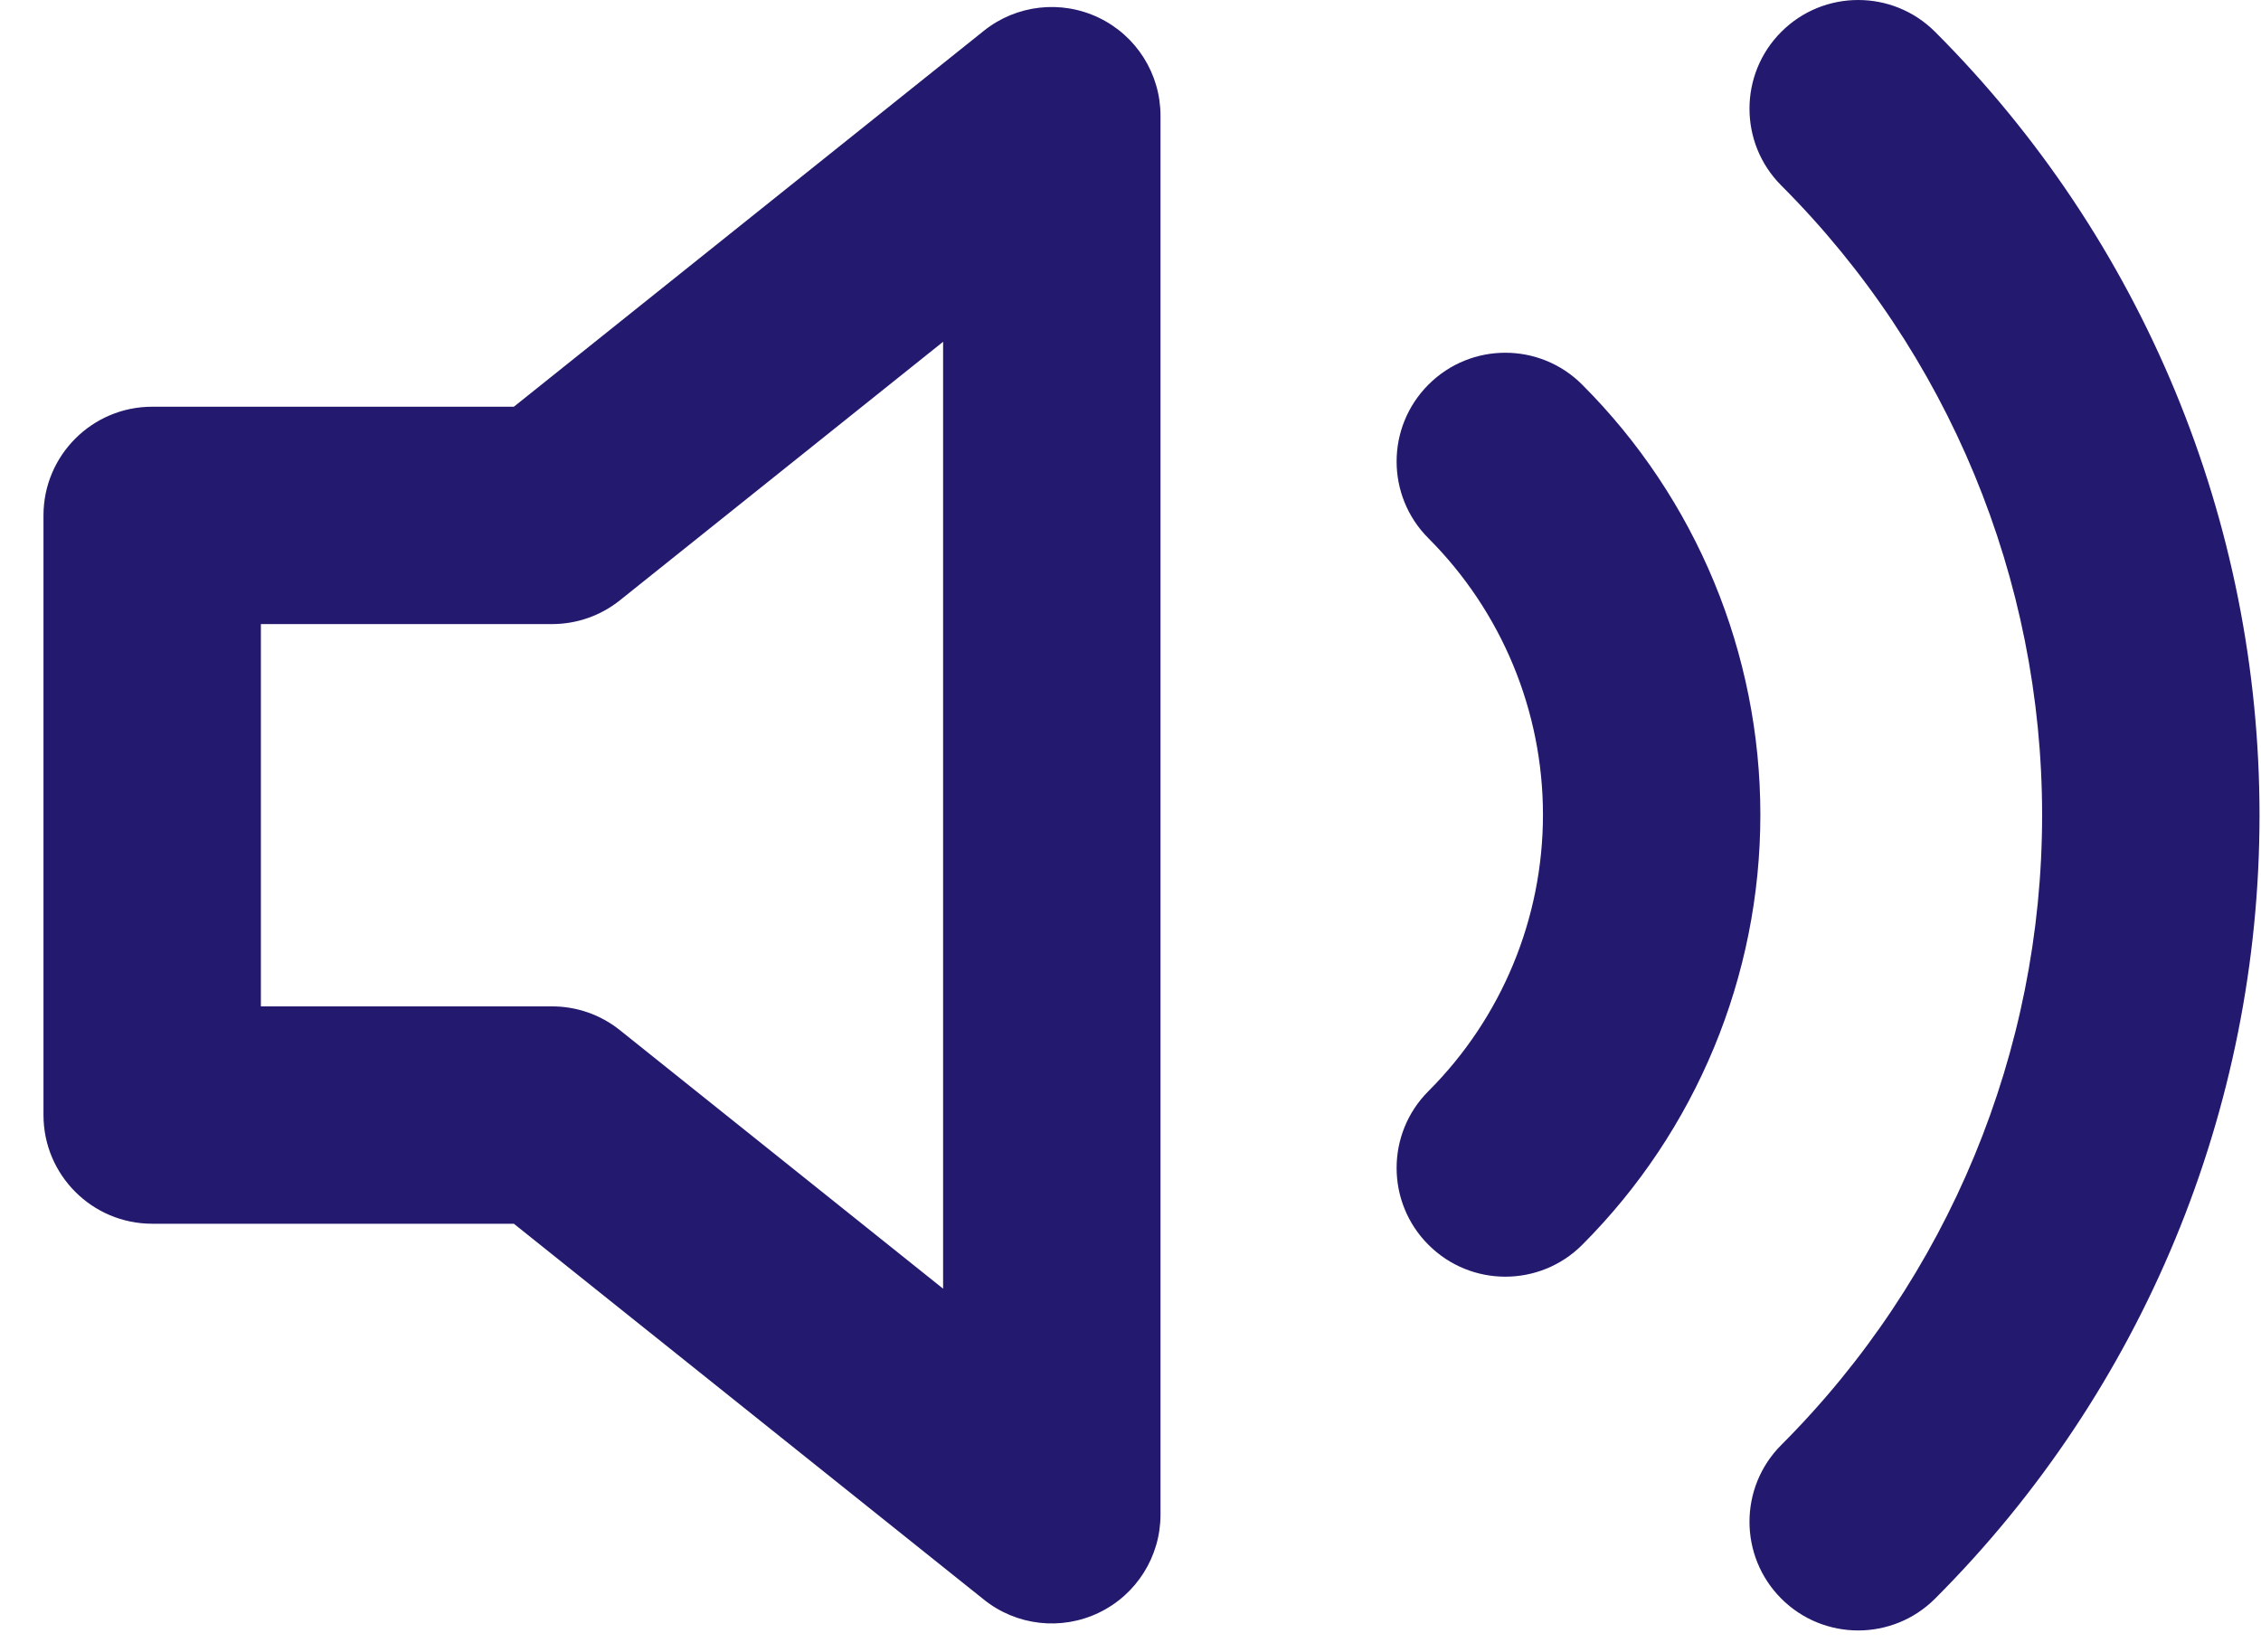 <svg width="26" height="19" viewBox="0 0 26 19" fill="none" xmlns="http://www.w3.org/2000/svg">
<path fill-rule="evenodd" clip-rule="evenodd" d="M22.252 0.366C21.764 -0.122 20.972 -0.122 20.484 0.366C19.996 0.854 19.996 1.646 20.484 2.134C22.404 4.055 23.483 6.66 23.483 9.376C23.483 12.093 22.404 14.698 20.484 16.619C19.996 17.107 19.996 17.899 20.484 18.387C20.972 18.875 21.764 18.875 22.252 18.387C24.641 15.997 25.983 12.756 25.983 9.376C25.983 5.997 24.641 2.756 22.252 0.366ZM18.194 4.424C17.706 3.935 16.915 3.935 16.427 4.423C15.938 4.912 15.938 5.703 16.426 6.191C17.269 7.035 17.743 8.178 17.743 9.371C17.743 10.563 17.269 11.707 16.426 12.55C15.938 13.038 15.938 13.83 16.427 14.318C16.915 14.806 17.706 14.806 18.194 14.318C19.506 13.005 20.243 11.226 20.243 9.371C20.243 7.515 19.506 5.736 18.194 4.424ZM13.345 1.331C13.345 0.85 13.069 0.412 12.636 0.204C12.203 -0.004 11.689 0.054 11.314 0.354L5.909 4.678H1.75C1.06 4.678 0.5 5.238 0.5 5.928V12.825C0.5 13.515 1.06 14.075 1.75 14.075H5.909L11.314 18.398C11.689 18.699 12.203 18.757 12.636 18.549C13.069 18.341 13.345 17.903 13.345 17.422V1.331ZM7.129 6.904L10.845 3.931V14.822L7.129 11.849C6.907 11.671 6.632 11.575 6.348 11.575H3V7.178H6.348C6.632 7.178 6.907 7.082 7.129 6.904Z" fill="#23196E"/>
</svg>
